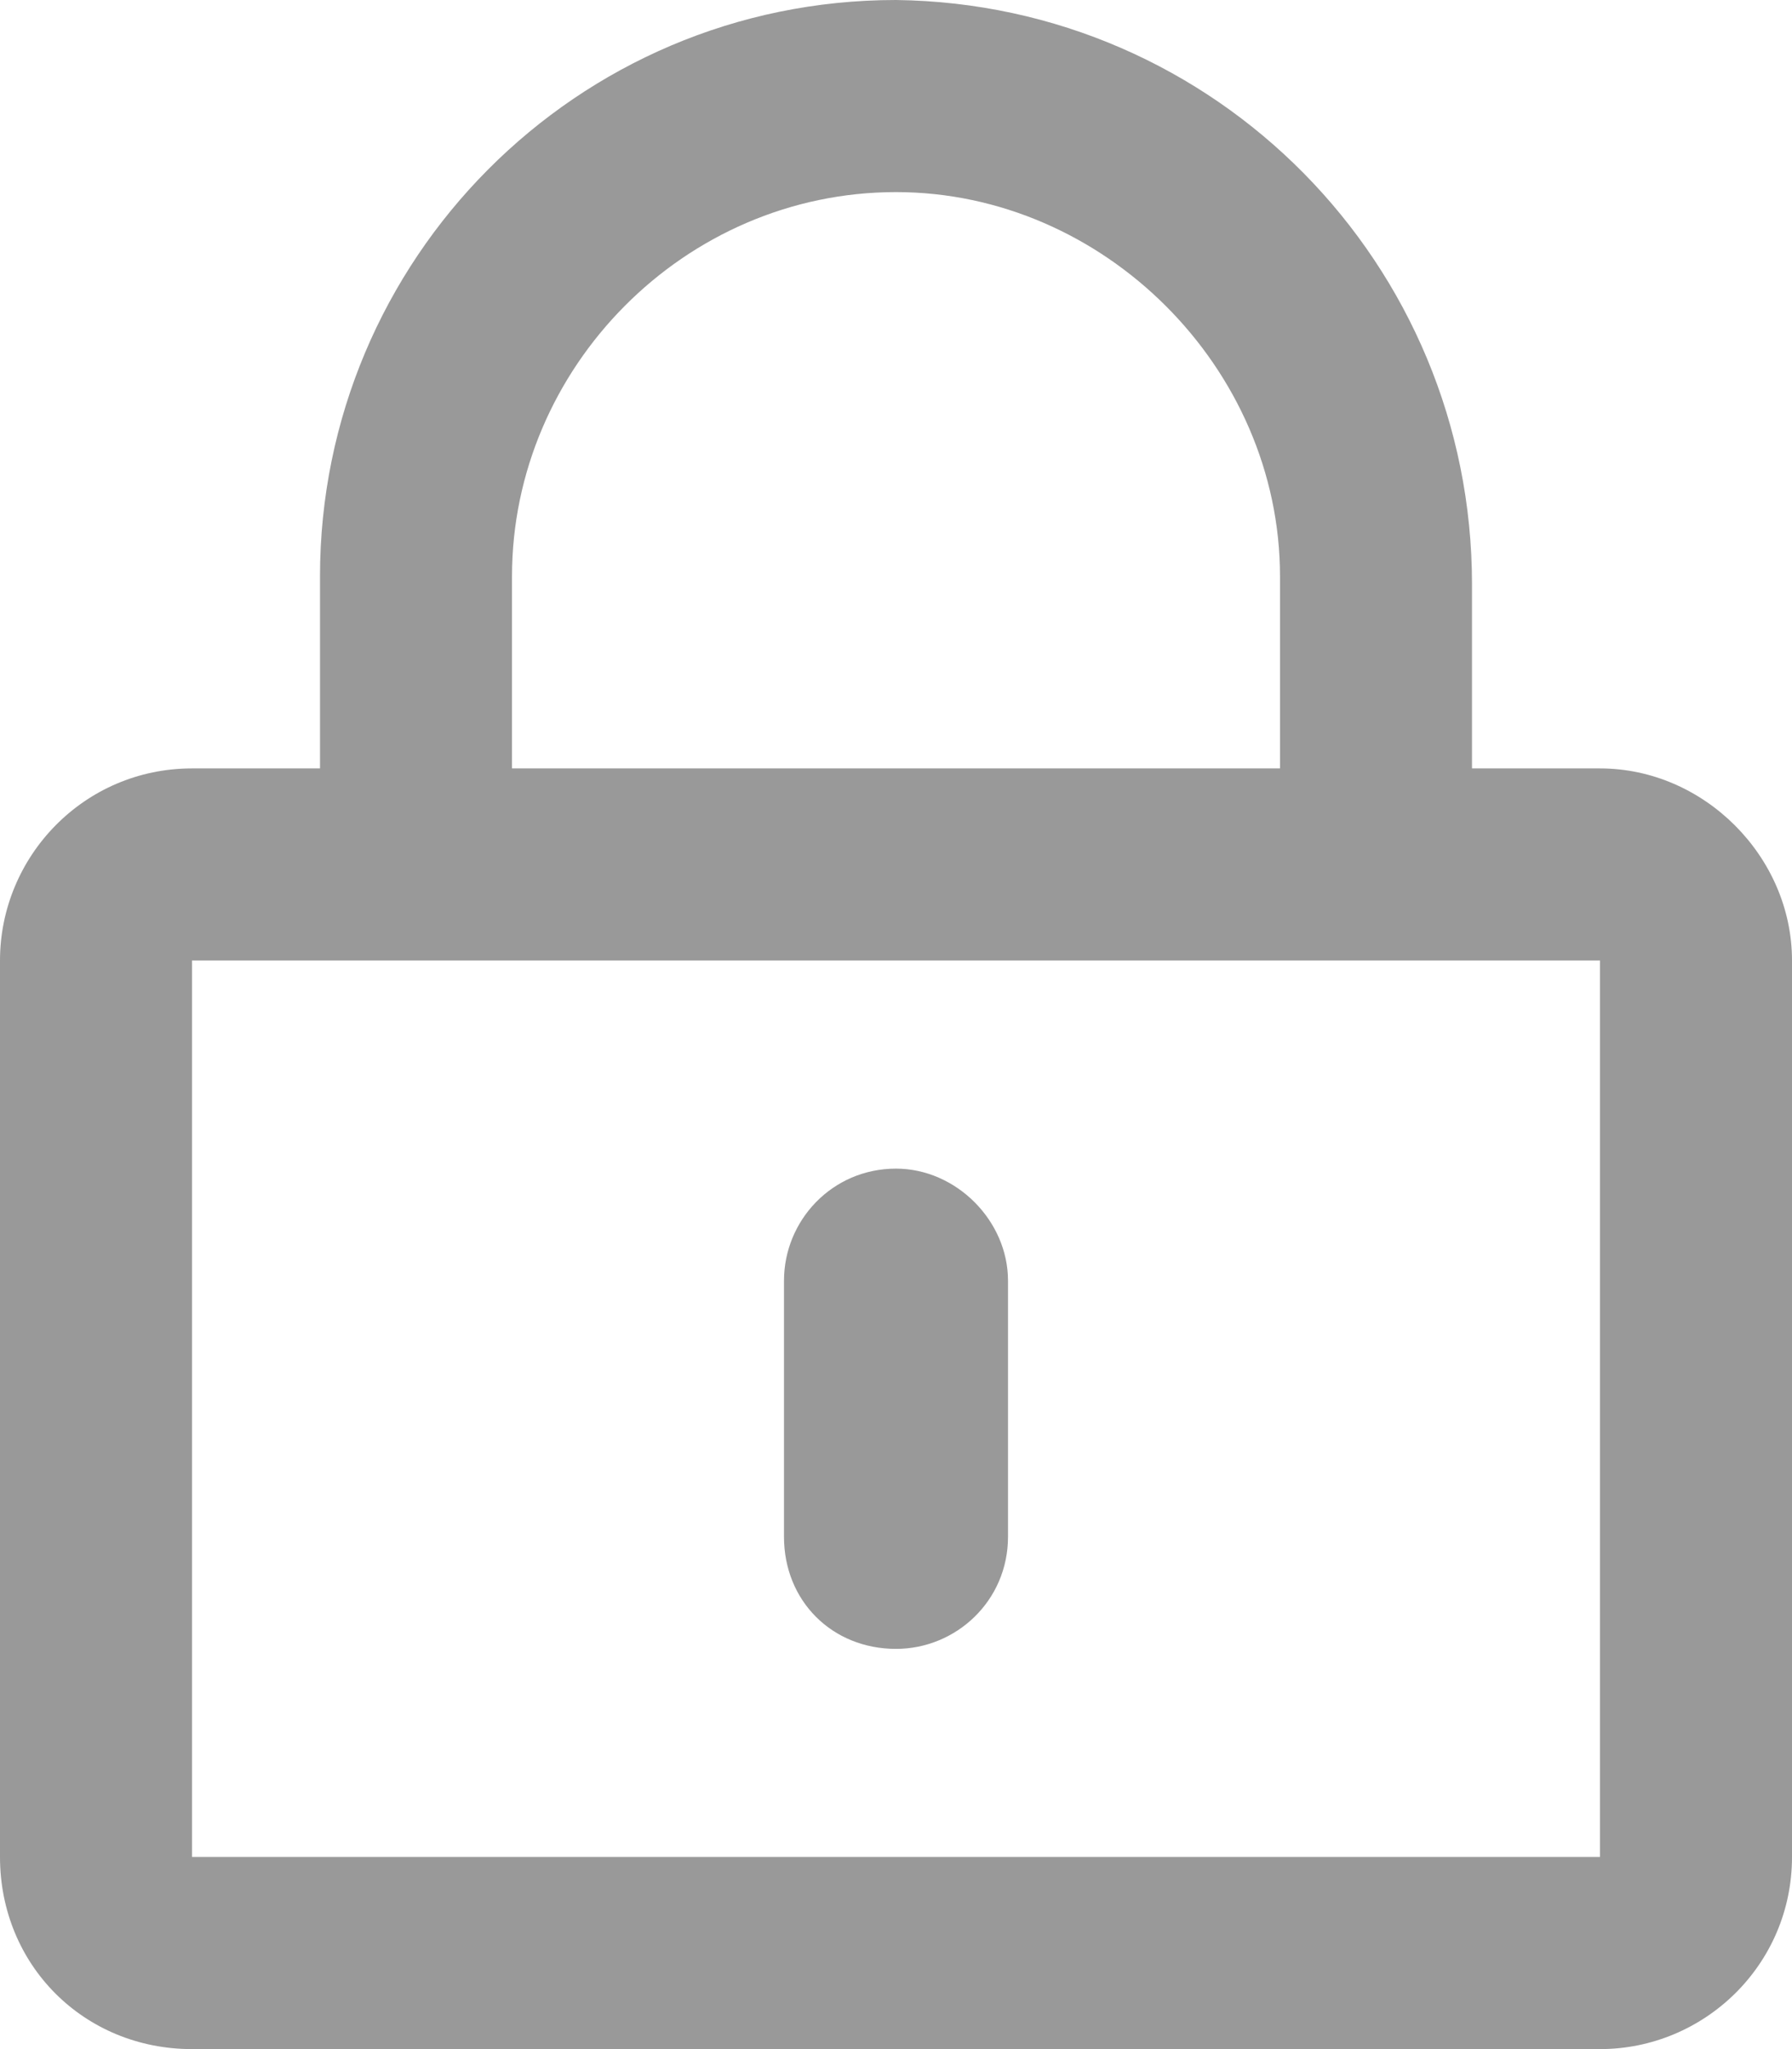 <svg width="14" height="16" viewBox="0 0 14 16" fill="none" xmlns="http://www.w3.org/2000/svg">
<path d="M7 12.875C7.469 12.875 7.875 12.5 7.875 12V10C7.875 9.531 7.469 9.125 7 9.125C6.5 9.125 6.125 9.531 6.125 10V12C6.125 12.5 6.5 12.875 7 12.875ZM14 7.5C14 6.688 13.312 6 12.5 6H11.5V4.562C11.5 2.062 9.5 0.031 7 0C4.5 0 2.5 2.031 2.5 4.5V6H1.5C0.656 6 0 6.688 0 7.5V14.5C0 15.344 0.656 16 1.5 16H12.5C13.312 16 14 15.344 14 14.5V7.5ZM4 6V4.5C4 2.875 5.344 1.5 7 1.5C8.625 1.5 10 2.875 10 4.5V6H4ZM12.5 7.5V14.5H1.5V7.5H12.5Z" fill="#999999"/>
</svg>
